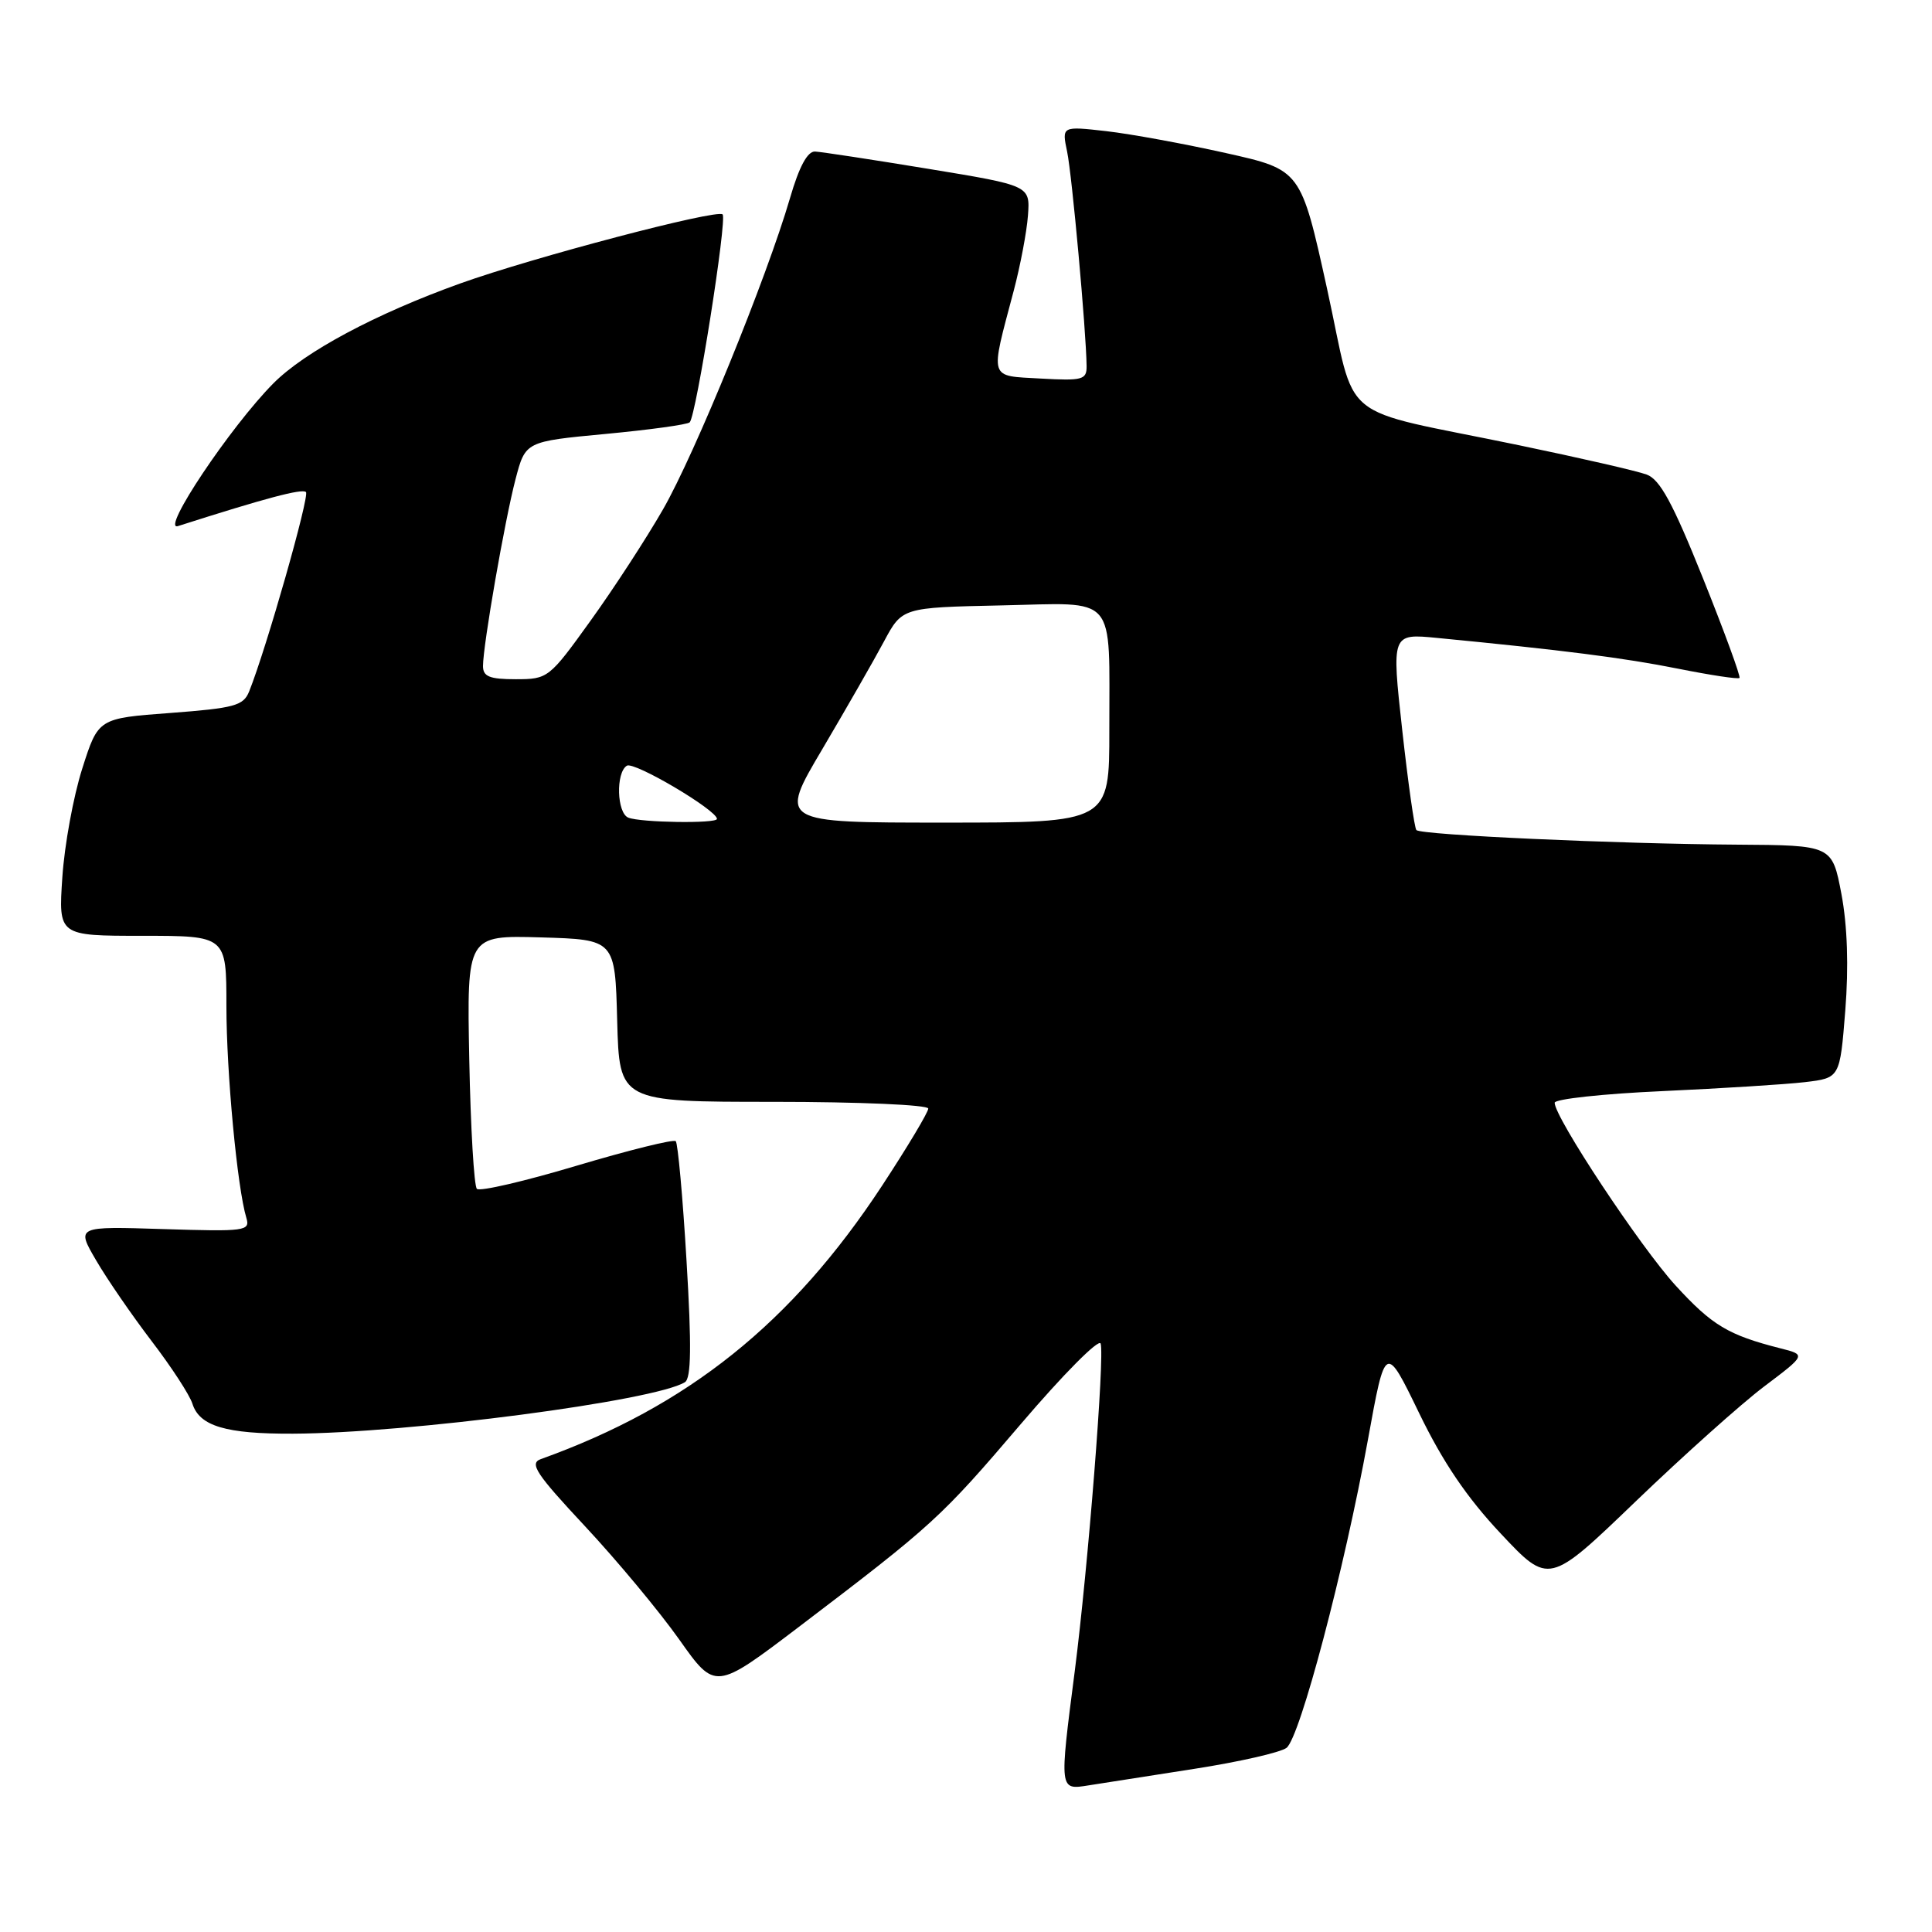 <?xml version="1.0" encoding="UTF-8" standalone="no"?>
<!DOCTYPE svg PUBLIC "-//W3C//DTD SVG 1.1//EN" "http://www.w3.org/Graphics/SVG/1.1/DTD/svg11.dtd" >
<svg xmlns="http://www.w3.org/2000/svg" xmlns:xlink="http://www.w3.org/1999/xlink" version="1.1" viewBox="0 0 256 256">
 <g >
 <path fill="currentColor"
d=" M 158.26 234.38 C 164.18 233.46 169.67 232.21 170.47 231.60 C 172.25 230.25 178.13 207.97 181.26 190.76 C 183.57 178.02 183.57 178.02 188.04 187.24 C 191.18 193.73 194.38 198.45 198.87 203.22 C 205.24 210.00 205.24 210.00 216.74 198.94 C 223.07 192.86 230.73 186.00 233.78 183.70 C 239.32 179.52 239.32 179.52 235.91 178.66 C 228.99 176.90 226.86 175.62 222.02 170.33 C 217.35 165.22 206.00 148.07 206.00 146.12 C 206.00 145.63 212.41 144.93 220.25 144.58 C 228.09 144.22 236.59 143.69 239.15 143.39 C 243.80 142.84 243.80 142.84 244.51 133.89 C 244.97 128.09 244.79 122.67 244.00 118.47 C 242.77 112.00 242.77 112.00 230.14 111.92 C 214.31 111.82 188.30 110.64 187.68 109.99 C 187.42 109.72 186.58 103.75 185.80 96.72 C 184.39 83.94 184.39 83.94 190.44 84.53 C 206.99 86.13 215.18 87.17 222.33 88.60 C 226.64 89.46 230.31 90.02 230.49 89.83 C 230.67 89.65 228.49 83.70 225.65 76.61 C 221.66 66.67 219.96 63.53 218.19 62.88 C 216.93 62.41 209.29 60.66 201.20 58.98 C 176.66 53.89 179.86 56.51 175.84 38.25 C 172.37 22.50 172.37 22.50 162.43 20.28 C 156.97 19.06 149.84 17.75 146.60 17.38 C 140.69 16.71 140.69 16.71 141.40 20.10 C 142.05 23.21 143.92 43.79 143.98 48.50 C 144.00 50.32 143.46 50.47 137.90 50.16 C 130.95 49.76 131.16 50.47 134.33 38.50 C 135.20 35.20 136.05 30.72 136.21 28.55 C 136.50 24.59 136.50 24.59 123.00 22.37 C 115.58 21.15 108.83 20.12 108.00 20.08 C 107.00 20.03 105.89 22.08 104.68 26.25 C 101.59 36.83 92.09 60.13 87.85 67.50 C 85.64 71.35 81.32 77.99 78.25 82.25 C 72.77 89.87 72.61 90.00 68.34 90.00 C 64.87 90.00 64.00 89.65 64.00 88.25 C 64.01 85.45 66.88 68.96 68.31 63.50 C 69.62 58.50 69.62 58.50 80.24 57.50 C 86.08 56.95 91.10 56.26 91.39 55.96 C 92.25 55.08 96.37 29.04 95.75 28.41 C 95.01 27.68 70.66 34.09 60.98 37.56 C 49.76 41.59 40.39 46.60 36.22 50.80 C 30.54 56.53 21.22 70.46 23.58 69.71 C 35.19 66.00 40.04 64.71 40.54 65.20 C 41.05 65.72 35.29 85.95 33.01 91.63 C 32.25 93.51 31.06 93.83 22.59 94.47 C 13.02 95.18 13.02 95.18 10.90 101.84 C 9.73 105.50 8.54 111.99 8.26 116.25 C 7.74 124.00 7.74 124.00 18.87 124.00 C 30.00 124.00 30.00 124.00 30.00 133.28 C 30.00 142.12 31.44 157.39 32.64 161.36 C 33.17 163.12 32.54 163.20 21.65 162.86 C 10.10 162.49 10.10 162.49 12.73 166.99 C 14.17 169.47 17.49 174.29 20.09 177.70 C 22.70 181.11 25.14 184.85 25.50 186.01 C 26.44 188.97 29.93 190.01 38.82 189.97 C 54.12 189.90 86.77 185.62 90.75 183.15 C 91.59 182.64 91.65 178.37 90.97 167.08 C 90.47 158.63 89.82 151.49 89.54 151.21 C 89.26 150.93 83.37 152.39 76.45 154.45 C 69.54 156.52 63.57 157.91 63.19 157.53 C 62.81 157.15 62.36 149.43 62.18 140.38 C 61.86 123.93 61.86 123.93 71.68 124.21 C 81.50 124.50 81.50 124.50 81.78 135.25 C 82.07 146.00 82.07 146.00 102.53 146.00 C 113.83 146.00 123.00 146.40 123.00 146.89 C 123.00 147.38 120.24 151.99 116.86 157.14 C 104.92 175.31 91.16 186.34 71.66 193.34 C 70.11 193.90 71.01 195.27 77.53 202.25 C 81.77 206.79 87.38 213.54 90.00 217.24 C 94.77 223.99 94.77 223.99 105.87 215.56 C 123.68 202.02 124.67 201.11 135.30 188.65 C 140.87 182.12 145.61 177.34 145.84 178.03 C 146.39 179.68 144.18 207.63 142.41 221.44 C 140.36 237.33 140.35 237.19 144.25 236.57 C 146.04 236.29 152.34 235.30 158.26 234.38 Z  M 83.25 108.34 C 81.73 107.72 81.58 102.38 83.06 101.46 C 84.03 100.86 95.00 107.35 95.00 108.51 C 95.00 109.15 84.88 109.00 83.25 108.34 Z  M 108.97 99.25 C 112.13 93.89 115.81 87.47 117.13 85.00 C 119.54 80.50 119.54 80.50 132.64 80.22 C 148.21 79.89 146.97 78.45 146.99 96.75 C 147.00 109.00 147.00 109.00 125.10 109.00 C 103.20 109.00 103.20 109.00 108.97 99.25 Z "/>
</g>
</svg>